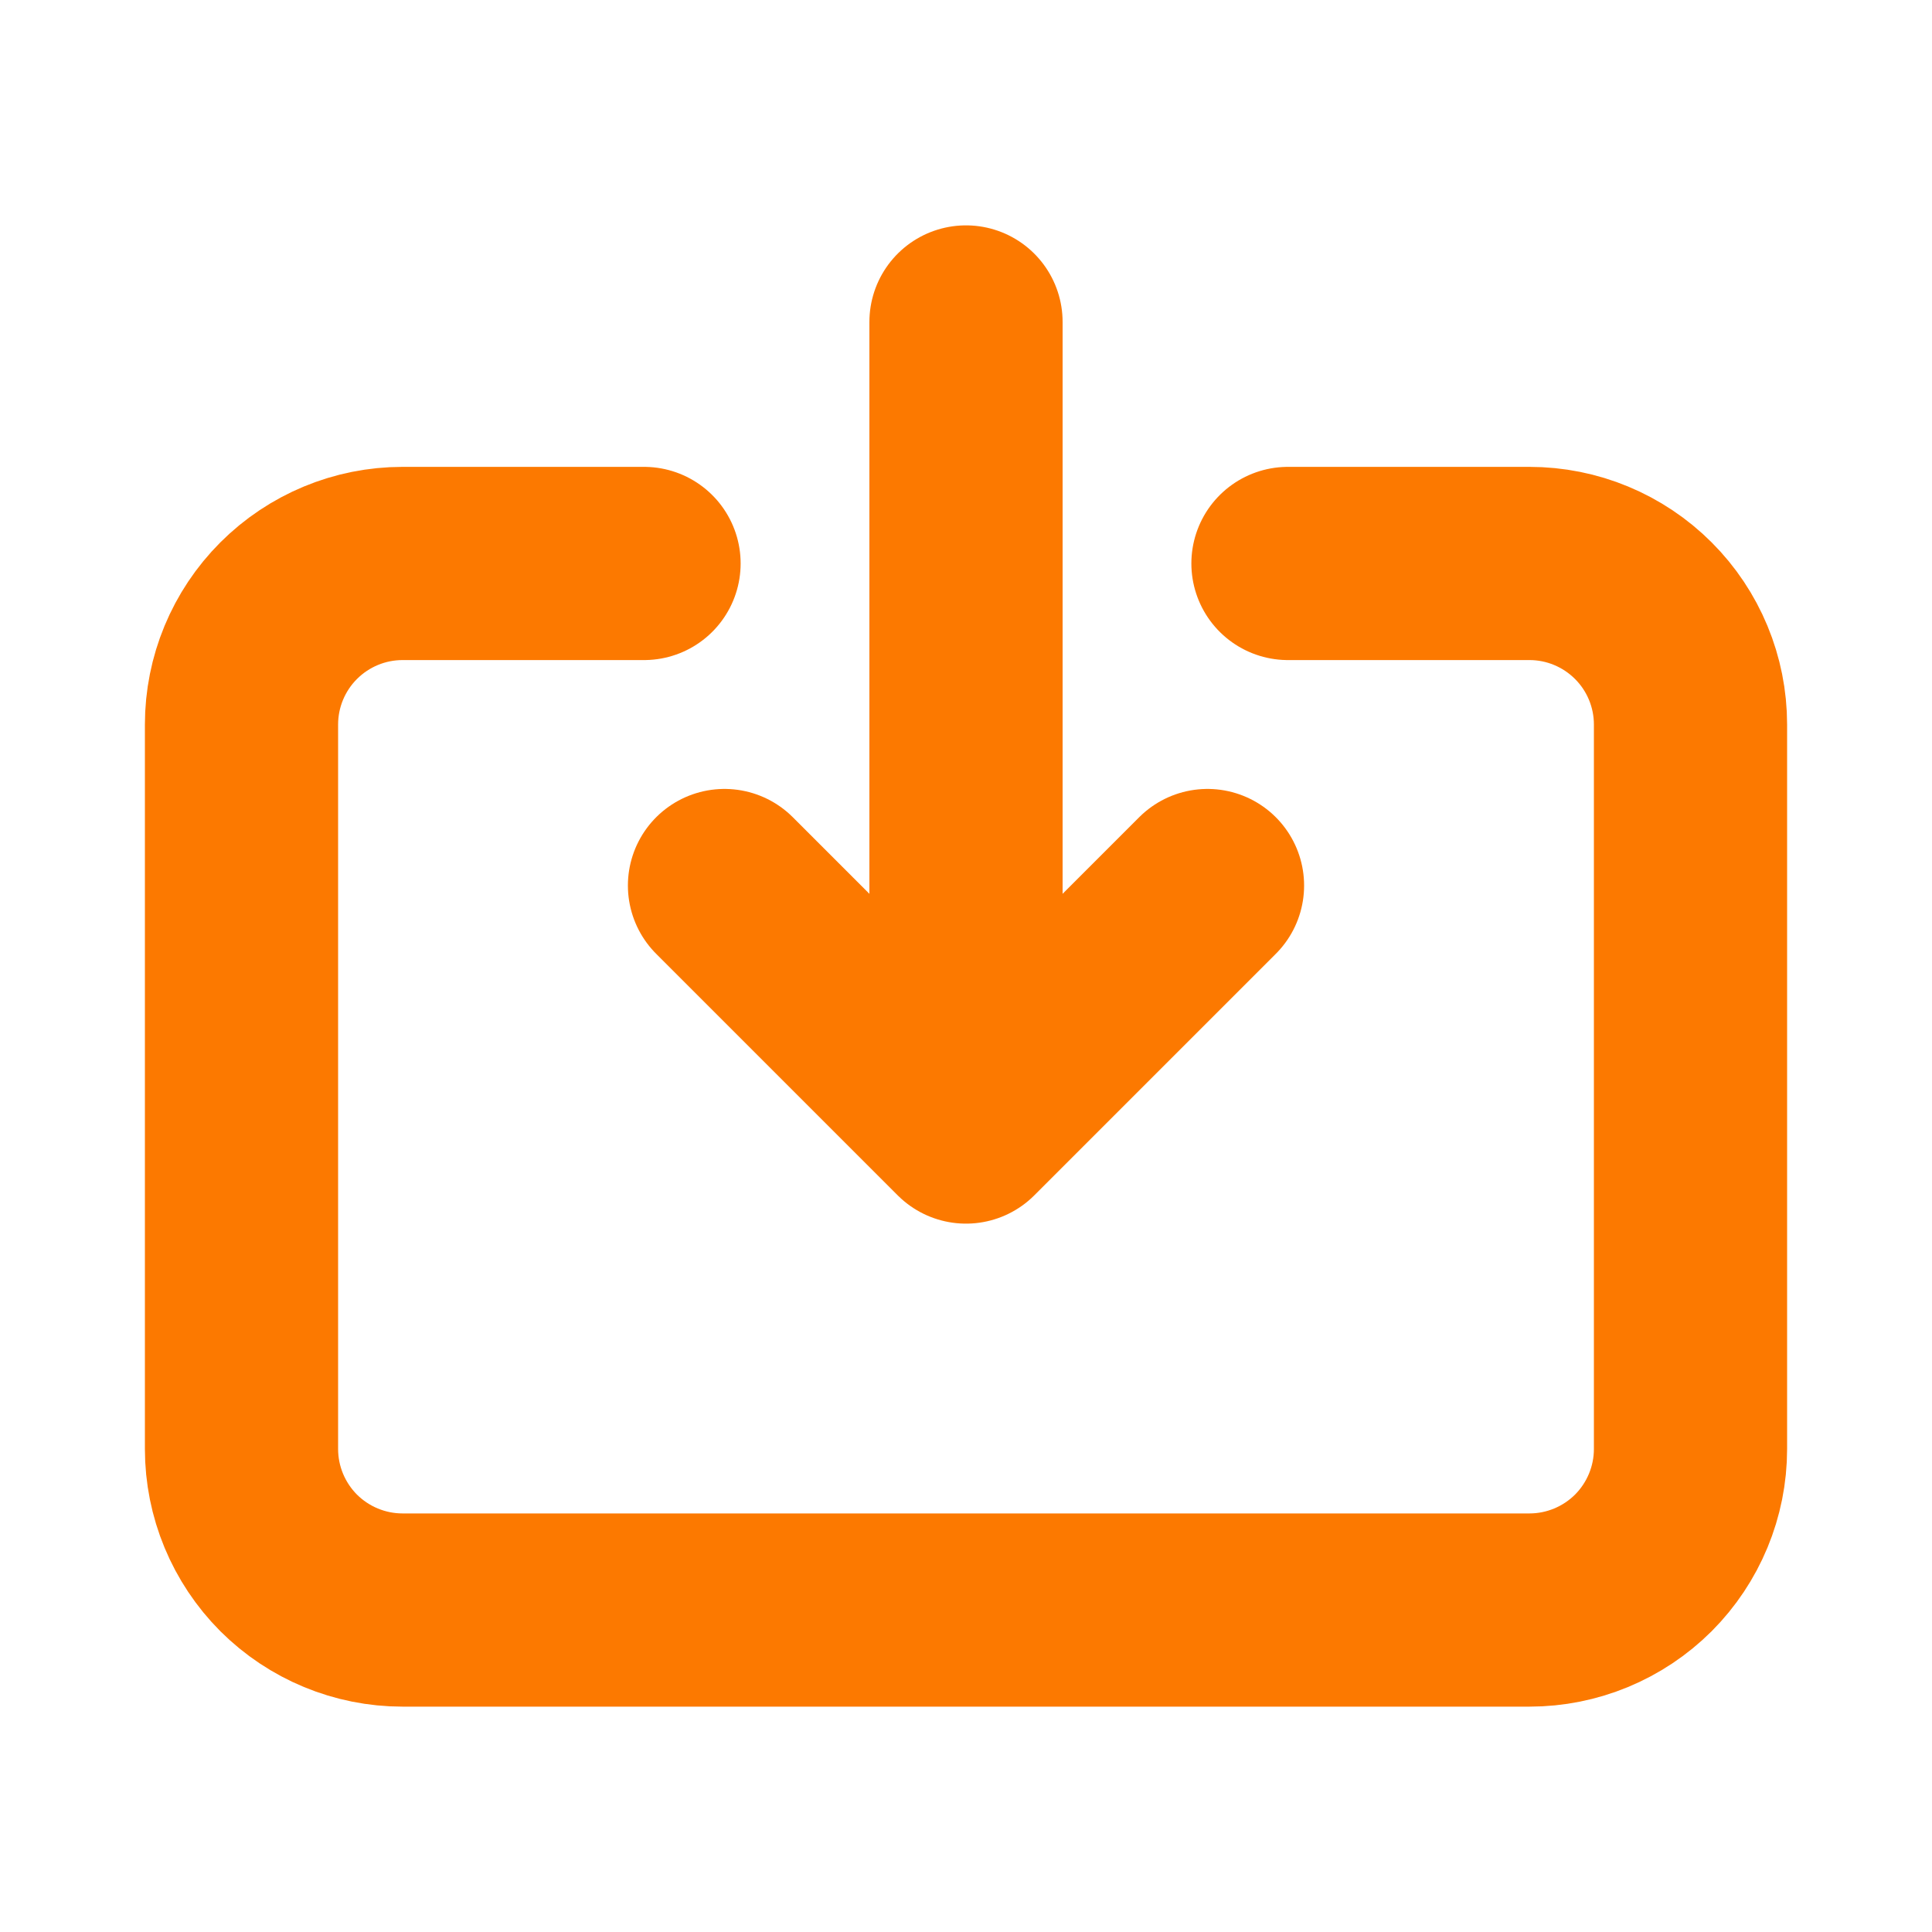 <svg width="20" height="20" viewBox="0 0 20 20" fill="none" xmlns="http://www.w3.org/2000/svg">
<g id="heroicons-outline:save">
<path id="Vector" d="M6.667 5.833H4.167C3.725 5.833 3.301 6.009 2.988 6.322C2.676 6.634 2.5 7.058 2.5 7.5V15C2.5 15.442 2.676 15.866 2.988 16.179C3.301 16.491 3.725 16.667 4.167 16.667H15.833C16.275 16.667 16.699 16.491 17.012 16.179C17.324 15.866 17.5 15.442 17.5 15V7.5C17.5 7.058 17.324 6.634 17.012 6.322C16.699 6.009 16.275 5.833 15.833 5.833H13.333M12.5 9.167L10 11.667M10 11.667L7.5 9.167M10 11.667V3.333" stroke="#FC7900" stroke-width="2" stroke-linecap="round" stroke-linejoin="round"/>
</g>
</svg>

